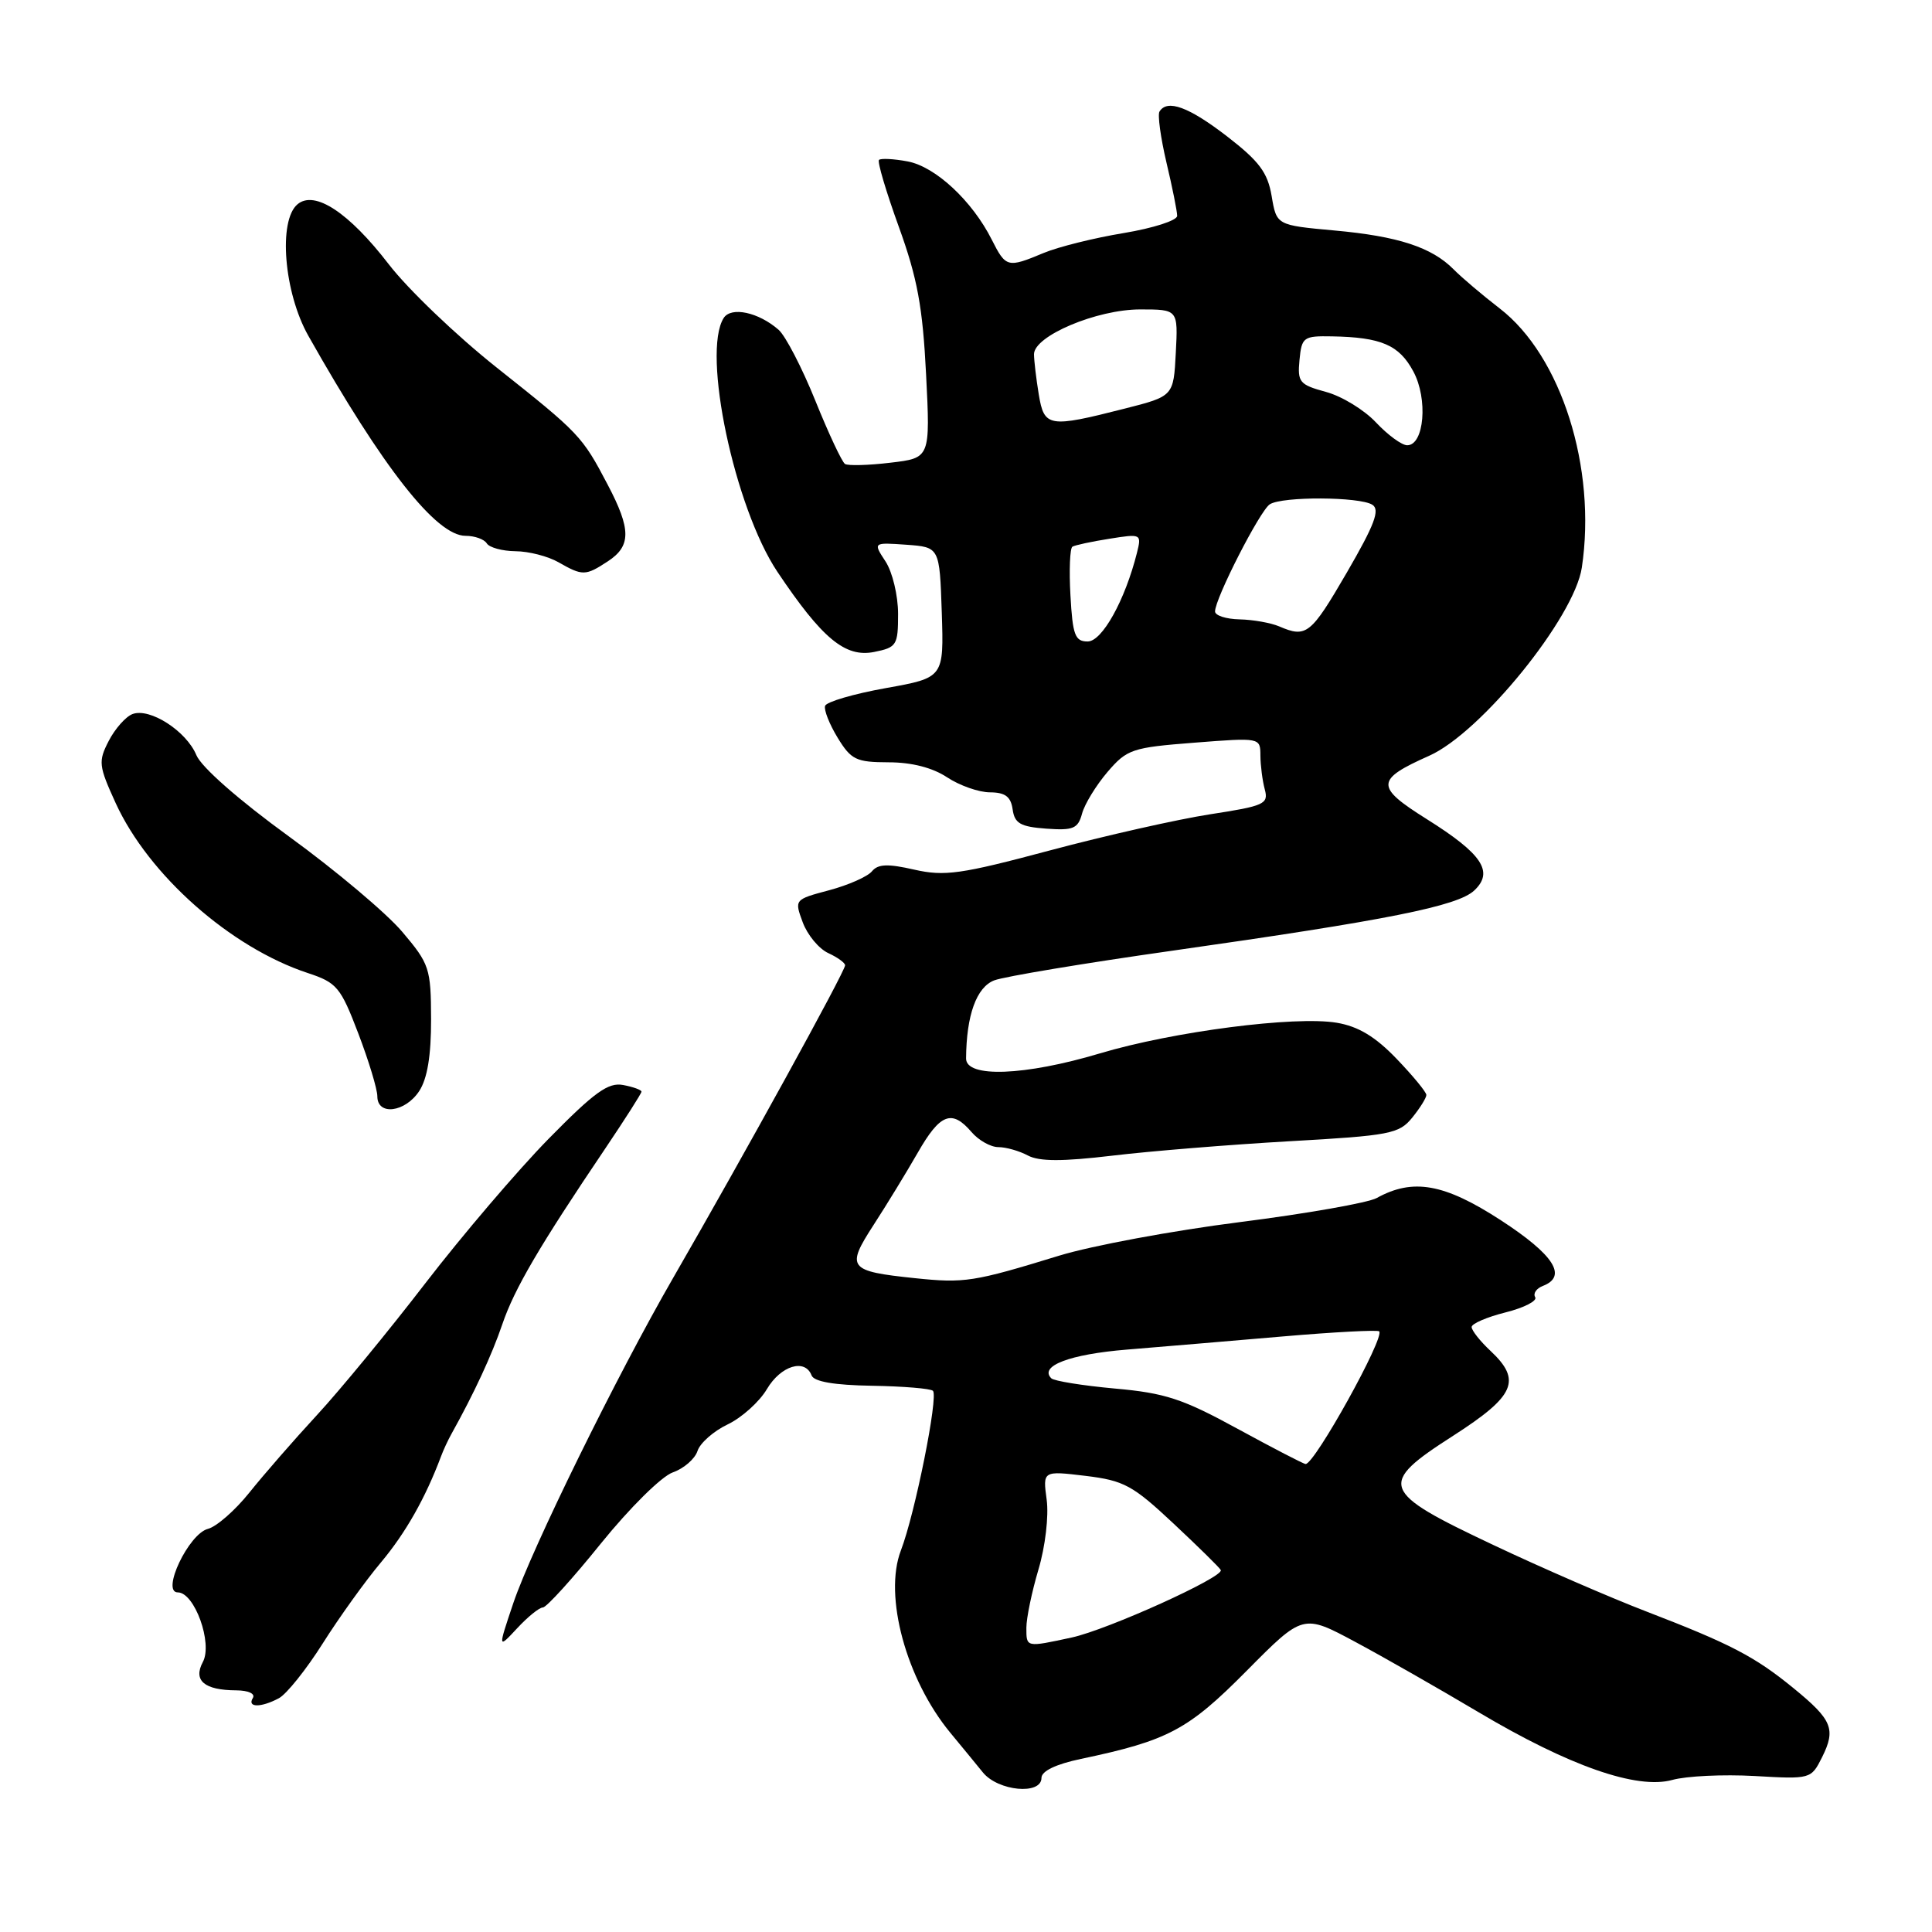 <?xml version="1.0" encoding="UTF-8" standalone="no"?>
<!DOCTYPE svg PUBLIC "-//W3C//DTD SVG 1.1//EN" "http://www.w3.org/Graphics/SVG/1.1/DTD/svg11.dtd" >
<svg xmlns="http://www.w3.org/2000/svg" xmlns:xlink="http://www.w3.org/1999/xlink" version="1.1" viewBox="0 0 256 256">
 <g >
 <path fill="currentColor"
d=" M 138.00 235.58 C 138.00 234.68 139.91 233.76 143.25 233.06 C 154.80 230.63 157.43 229.22 165.19 221.39 C 172.66 213.85 172.66 213.85 179.58 217.56 C 183.39 219.60 190.72 223.79 195.89 226.86 C 207.90 234.00 216.89 237.15 221.59 235.85 C 223.46 235.33 228.36 235.10 232.48 235.33 C 239.94 235.76 239.98 235.74 241.44 232.83 C 243.29 229.11 242.78 227.88 237.66 223.70 C 232.53 219.50 229.29 217.82 218.20 213.55 C 213.41 211.71 204.28 207.75 197.90 204.73 C 182.83 197.62 182.49 196.70 192.56 190.24 C 200.76 184.97 201.67 182.91 197.50 179.00 C 196.12 177.71 195.00 176.29 195.00 175.84 C 195.00 175.39 197.02 174.52 199.49 173.90 C 201.96 173.28 203.73 172.37 203.42 171.88 C 203.12 171.39 203.58 170.72 204.44 170.39 C 207.74 169.12 205.91 166.27 198.87 161.69 C 191.39 156.83 187.23 156.08 182.41 158.75 C 181.25 159.38 173.08 160.82 164.25 161.94 C 155.42 163.06 144.66 165.06 140.35 166.38 C 128.98 169.87 127.81 170.05 121.19 169.36 C 112.41 168.44 112.07 168.00 115.75 162.32 C 117.47 159.67 120.10 155.36 121.60 152.75 C 124.57 147.55 126.13 146.96 128.73 150.00 C 129.67 151.10 131.27 152.00 132.29 152.00 C 133.30 152.00 135.06 152.50 136.20 153.11 C 137.71 153.91 140.75 153.92 147.39 153.13 C 152.40 152.53 162.97 151.67 170.88 151.22 C 184.19 150.47 185.39 150.24 187.13 148.09 C 188.16 146.82 189.00 145.47 189.00 145.09 C 189.00 144.71 187.23 142.56 185.06 140.30 C 182.24 137.36 179.98 136.00 177.13 135.52 C 171.60 134.59 155.44 136.68 145.74 139.58 C 135.81 142.55 127.99 142.85 128.01 140.25 C 128.05 134.52 129.39 130.80 131.75 129.90 C 133.11 129.39 143.73 127.62 155.36 125.97 C 183.88 121.92 193.14 120.07 195.35 117.99 C 197.98 115.51 196.41 113.15 189.04 108.53 C 182.21 104.24 182.25 103.32 189.38 100.14 C 196.23 97.09 208.60 81.83 209.60 75.21 C 211.58 62.01 206.88 47.16 198.73 40.88 C 196.40 39.08 193.65 36.75 192.61 35.69 C 189.71 32.76 185.24 31.30 176.82 30.54 C 169.15 29.84 169.15 29.84 168.50 25.98 C 167.97 22.85 166.85 21.36 162.58 18.06 C 157.53 14.17 154.67 13.11 153.64 14.78 C 153.37 15.20 153.79 18.24 154.56 21.53 C 155.34 24.81 155.98 28.00 155.98 28.60 C 155.99 29.21 152.81 30.23 148.91 30.88 C 145.01 31.52 140.23 32.71 138.29 33.52 C 133.50 35.52 133.29 35.47 131.41 31.75 C 128.82 26.61 123.95 22.08 120.27 21.39 C 118.42 21.04 116.71 20.96 116.47 21.19 C 116.23 21.43 117.42 25.42 119.10 30.06 C 121.56 36.86 122.26 40.66 122.71 49.59 C 123.27 60.69 123.27 60.69 117.99 61.31 C 115.09 61.66 112.38 61.73 111.97 61.48 C 111.57 61.23 109.80 57.46 108.04 53.10 C 106.28 48.74 104.09 44.51 103.17 43.70 C 100.51 41.37 96.88 40.59 95.89 42.14 C 92.98 46.74 97.33 67.27 103.01 75.77 C 108.94 84.62 111.99 87.15 115.82 86.39 C 118.82 85.79 119.00 85.50 119.00 81.34 C 119.00 78.91 118.25 75.79 117.34 74.40 C 115.68 71.87 115.68 71.87 120.09 72.18 C 124.50 72.50 124.50 72.50 124.79 81.15 C 125.07 89.80 125.07 89.80 117.36 91.18 C 113.12 91.94 109.50 93.00 109.33 93.53 C 109.15 94.06 109.90 95.96 110.99 97.75 C 112.78 100.68 113.44 101.00 117.74 101.01 C 120.81 101.01 123.57 101.72 125.50 103.00 C 127.15 104.09 129.71 104.99 131.18 104.99 C 133.20 105.00 133.94 105.56 134.18 107.25 C 134.44 109.11 135.22 109.55 138.63 109.80 C 142.22 110.06 142.84 109.80 143.38 107.80 C 143.72 106.54 145.24 104.06 146.75 102.29 C 149.34 99.27 150.01 99.05 158.25 98.41 C 166.99 97.73 167.00 97.73 167.01 100.11 C 167.02 101.43 167.28 103.45 167.59 104.60 C 168.11 106.54 167.54 106.79 160.33 107.90 C 156.02 108.57 146.47 110.72 139.10 112.69 C 127.28 115.85 125.16 116.14 121.14 115.23 C 117.64 114.43 116.34 114.48 115.54 115.45 C 114.97 116.15 112.42 117.28 109.87 117.96 C 105.26 119.19 105.25 119.20 106.37 122.22 C 106.99 123.89 108.51 125.72 109.75 126.29 C 110.99 126.86 111.99 127.59 111.98 127.91 C 111.95 128.77 98.57 153.09 89.20 169.32 C 81.71 182.30 70.45 205.22 68.02 212.41 C 65.97 218.50 65.97 218.50 68.53 215.75 C 69.93 214.24 71.46 213.00 71.93 213.00 C 72.40 213.00 75.87 209.18 79.63 204.51 C 83.45 199.79 87.66 195.62 89.15 195.10 C 90.61 194.59 92.08 193.31 92.42 192.27 C 92.75 191.22 94.55 189.63 96.42 188.74 C 98.29 187.85 100.63 185.74 101.62 184.06 C 103.46 180.95 106.67 179.97 107.54 182.25 C 107.86 183.08 110.55 183.54 115.55 183.62 C 119.69 183.69 123.32 183.99 123.62 184.29 C 124.36 185.03 121.25 200.56 119.37 205.45 C 117.07 211.45 120.07 222.51 125.93 229.61 C 127.35 231.32 129.28 233.68 130.24 234.86 C 132.26 237.34 138.00 237.88 138.00 235.58 Z  M 36.96 225.02 C 37.97 224.48 40.58 221.22 42.76 217.77 C 44.94 214.32 48.42 209.47 50.50 207.00 C 53.76 203.10 56.36 198.51 58.43 193.00 C 58.73 192.18 59.36 190.82 59.82 190.00 C 62.83 184.60 65.18 179.53 66.56 175.47 C 68.16 170.77 71.44 165.16 80.25 152.11 C 82.86 148.23 85.00 144.88 85.00 144.65 C 85.00 144.42 83.91 144.02 82.57 143.77 C 80.60 143.39 78.77 144.71 72.69 150.90 C 68.59 155.08 61.26 163.68 56.39 170.00 C 51.53 176.32 45.05 184.20 42.00 187.50 C 38.95 190.80 34.92 195.43 33.04 197.78 C 31.16 200.13 28.69 202.29 27.56 202.58 C 25.00 203.23 21.31 211.00 23.56 211.00 C 25.78 211.00 28.21 217.74 26.88 220.22 C 25.56 222.68 27.07 223.96 31.31 223.98 C 32.92 223.99 33.86 224.43 33.50 225.00 C 32.71 226.28 34.59 226.29 36.96 225.02 Z  M 55.55 144.57 C 56.63 142.91 57.13 139.88 57.12 135.04 C 57.10 128.30 56.91 127.73 53.30 123.47 C 51.21 121.00 44.47 115.33 38.32 110.86 C 31.64 106.01 26.68 101.65 26.02 100.06 C 24.70 96.87 19.84 93.74 17.55 94.62 C 16.66 94.96 15.24 96.56 14.41 98.17 C 13.00 100.90 13.07 101.47 15.33 106.42 C 19.70 115.96 30.54 125.55 40.78 128.93 C 44.63 130.20 45.13 130.79 47.47 136.92 C 48.86 140.56 50.00 144.32 50.00 145.27 C 50.00 147.87 53.69 147.40 55.55 144.57 Z  M 80.54 74.38 C 83.64 72.35 83.64 70.15 80.52 64.22 C 77.14 57.78 76.81 57.43 65.81 48.70 C 60.48 44.47 54.04 38.31 51.50 35.00 C 46.23 28.16 41.70 25.17 39.43 27.06 C 36.84 29.21 37.62 38.77 40.86 44.50 C 50.75 62.02 57.81 71.00 61.69 71.00 C 62.90 71.00 64.16 71.45 64.50 72.00 C 64.84 72.55 66.55 73.02 68.31 73.04 C 70.06 73.05 72.62 73.71 74.00 74.50 C 77.20 76.33 77.58 76.32 80.54 74.38 Z  M 136.00 215.68 C 136.00 214.41 136.72 210.93 137.60 207.97 C 138.51 204.92 138.98 200.89 138.69 198.72 C 138.17 194.88 138.17 194.88 143.84 195.56 C 148.94 196.18 150.09 196.81 155.50 201.88 C 158.80 204.97 161.62 207.74 161.76 208.04 C 162.21 208.96 146.76 215.95 142.00 216.98 C 135.92 218.29 136.00 218.31 136.00 215.68 Z  M 164.00 189.33 C 156.72 185.35 154.39 184.58 147.73 183.99 C 143.46 183.60 139.66 182.99 139.30 182.63 C 137.67 181.00 141.74 179.45 149.30 178.83 C 153.81 178.46 163.09 177.68 169.93 177.09 C 176.76 176.50 182.53 176.20 182.75 176.41 C 183.53 177.19 174.20 194.01 173.00 193.99 C 172.72 193.98 168.68 191.88 164.00 189.33 Z  M 141.84 78.90 C 141.65 75.55 141.77 72.64 142.10 72.44 C 142.42 72.24 144.63 71.76 146.99 71.39 C 151.23 70.71 151.28 70.74 150.65 73.26 C 149.07 79.54 146.04 85.00 144.12 85.00 C 142.45 85.00 142.13 84.16 141.84 78.90 Z  M 169.50 83.00 C 168.40 82.53 166.04 82.11 164.25 82.07 C 162.46 82.03 161.00 81.56 161.00 81.02 C 161.00 79.30 166.96 67.64 168.26 66.82 C 169.92 65.76 180.15 65.81 181.84 66.88 C 182.89 67.54 182.15 69.51 178.46 75.87 C 173.68 84.09 173.10 84.55 169.50 83.00 Z  M 182.33 55.98 C 180.78 54.32 177.79 52.49 175.69 51.93 C 172.18 50.97 171.91 50.64 172.19 47.70 C 172.48 44.67 172.71 44.50 176.50 44.57 C 183.03 44.69 185.39 45.71 187.27 49.21 C 189.24 52.85 188.72 59.00 186.46 59.00 C 185.75 59.00 183.89 57.64 182.33 55.98 Z  M 137.64 52.25 C 137.30 50.19 137.02 47.80 137.01 46.95 C 136.99 44.52 145.32 41.00 151.08 41.00 C 156.10 41.00 156.10 41.00 155.80 46.75 C 155.50 52.50 155.50 52.50 149.00 54.15 C 138.95 56.71 138.36 56.61 137.64 52.25 Z "/>
</g>
</svg>